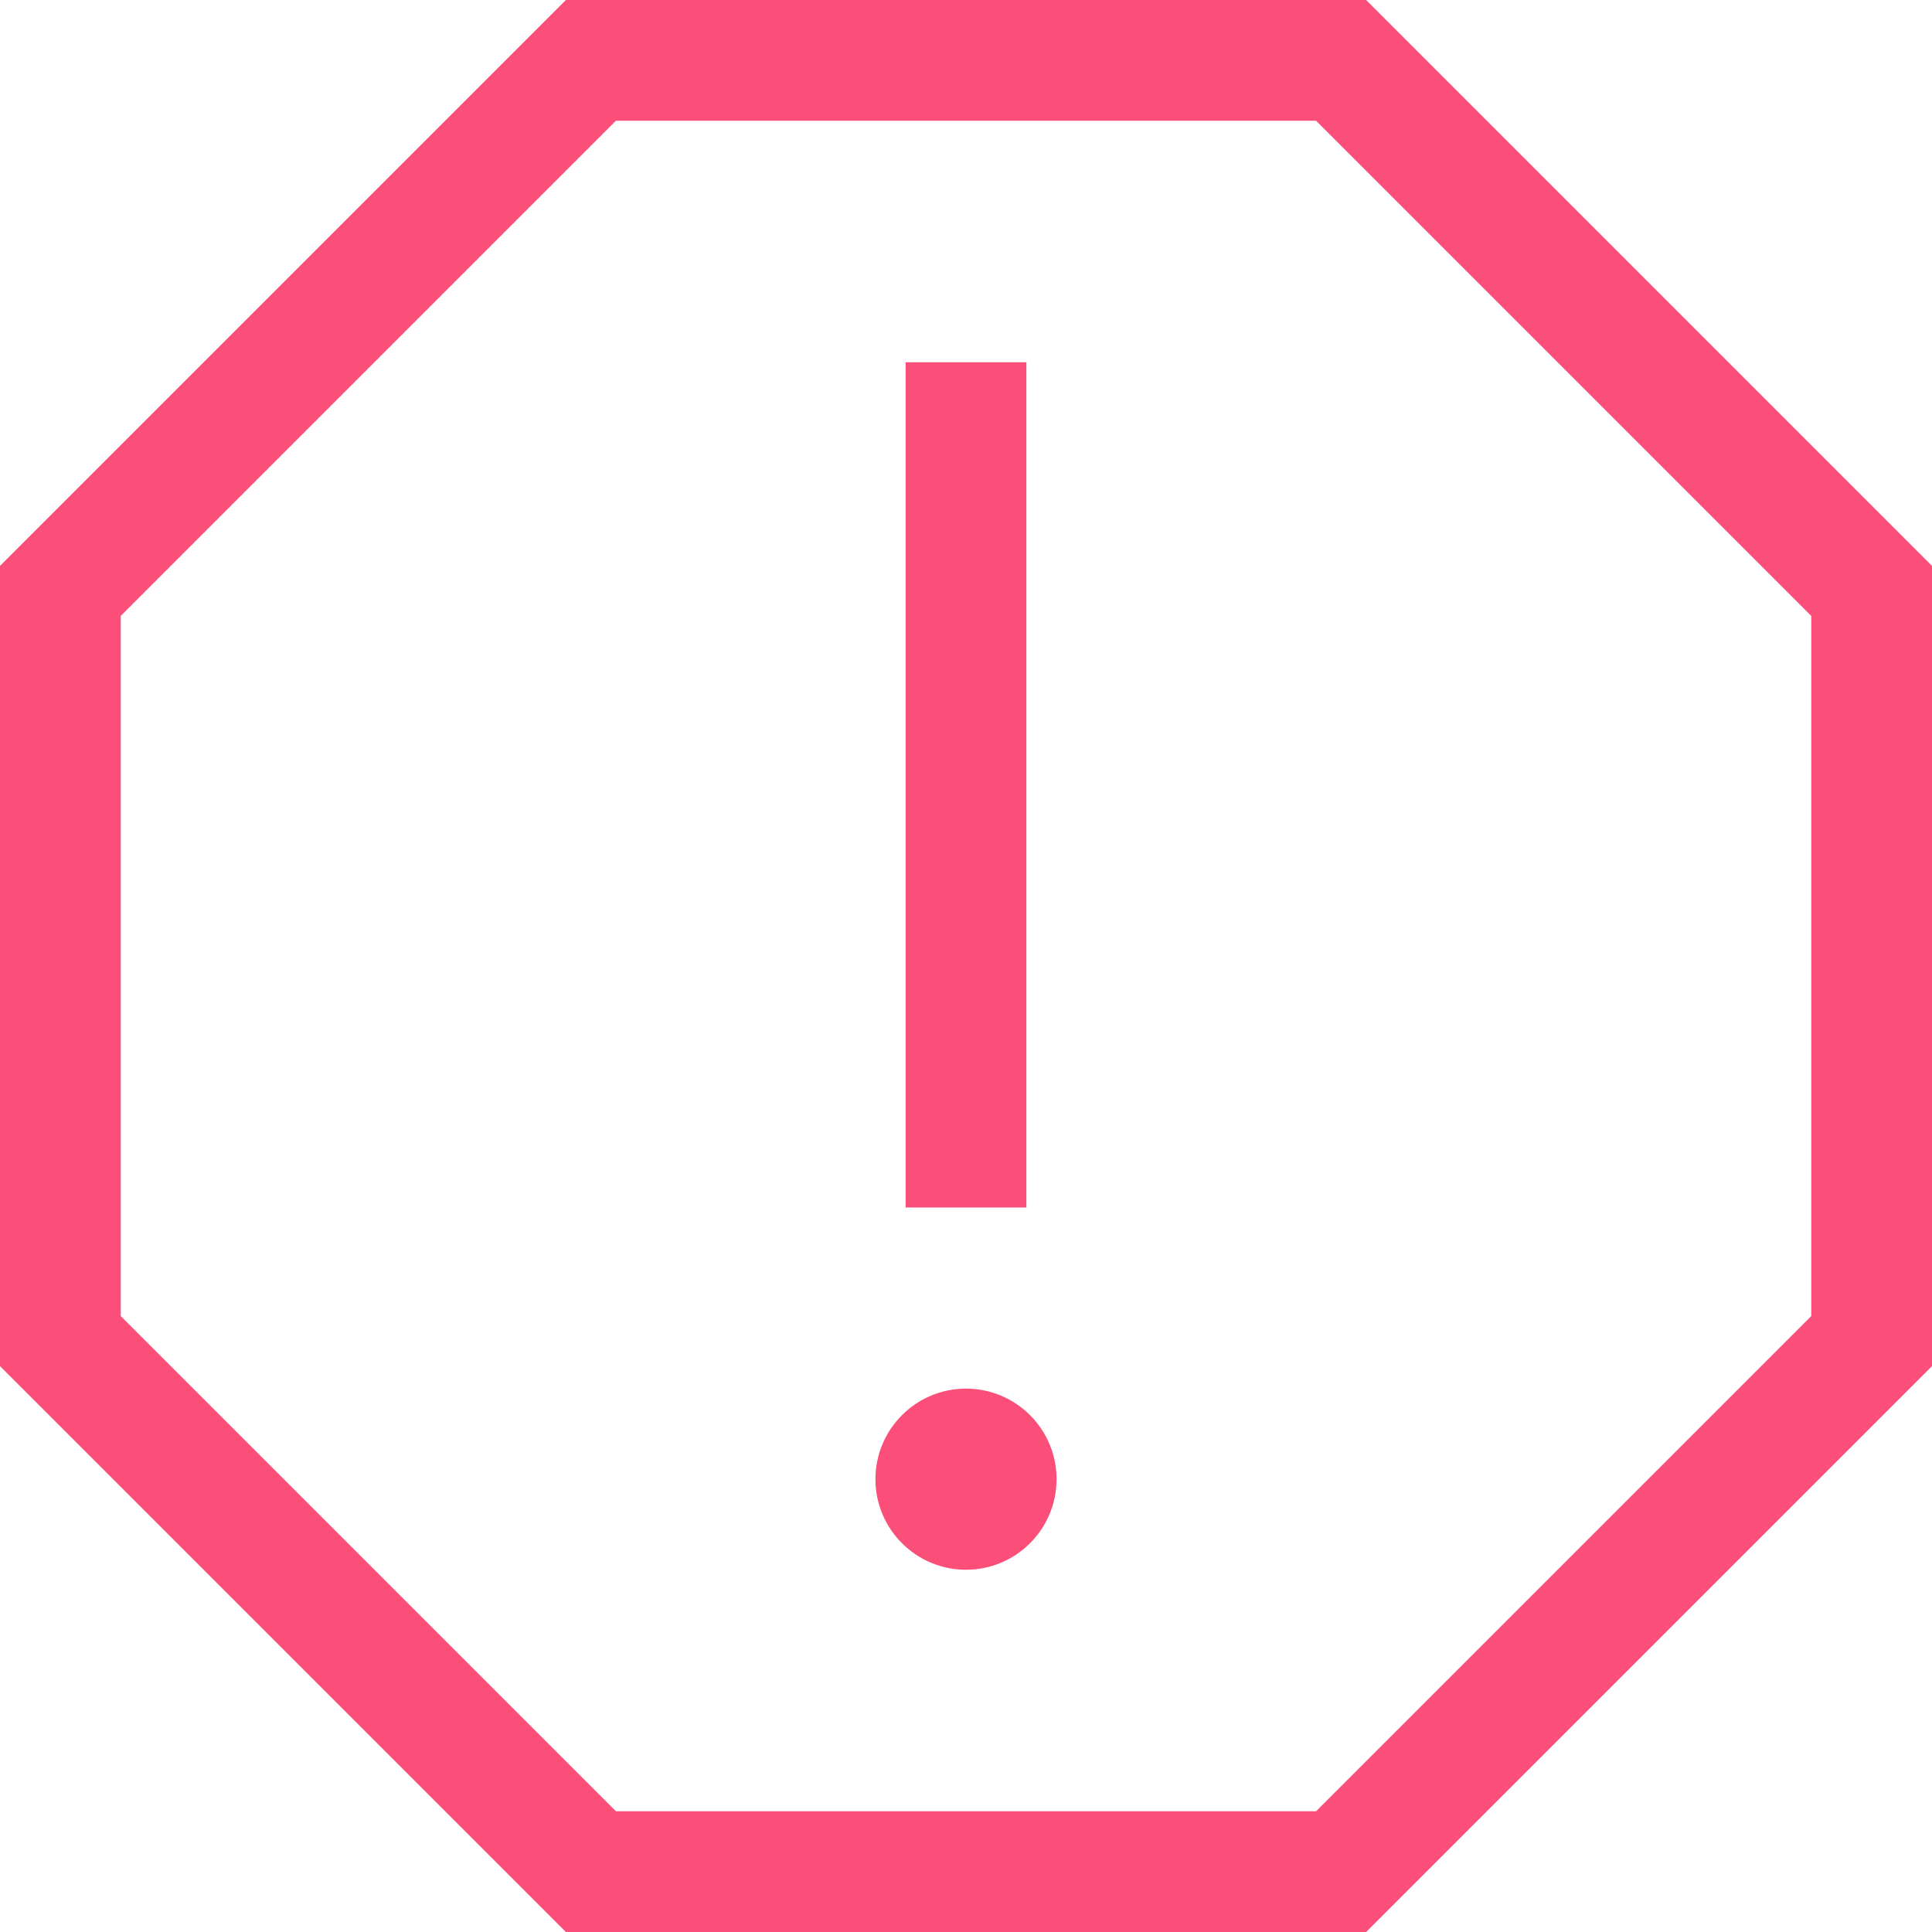 <svg width="32" height="32" viewBox="0 0 32 32" fill="none" xmlns="http://www.w3.org/2000/svg">
                    <path d="M16 7V19" stroke="#FB4E78" stroke-width="2" stroke-miterlimit="10" stroke-linecap="square"></path>
                    <path d="M16 26C16.828 26 17.5 25.328 17.5 24.5C17.5 23.672 16.828 23 16 23C15.172 23 14.5 23.672 14.5 24.5C14.5 25.328 15.172 26 16 26Z" fill="#FB4E78"></path>
                    <path d="M22.213 1H9.787L1 9.787V22.213L9.787 31H22.213L31 22.213V9.787L22.213 1Z" stroke="#FB4E78" stroke-width="2" stroke-miterlimit="10" stroke-linecap="square"></path>
                  </svg>